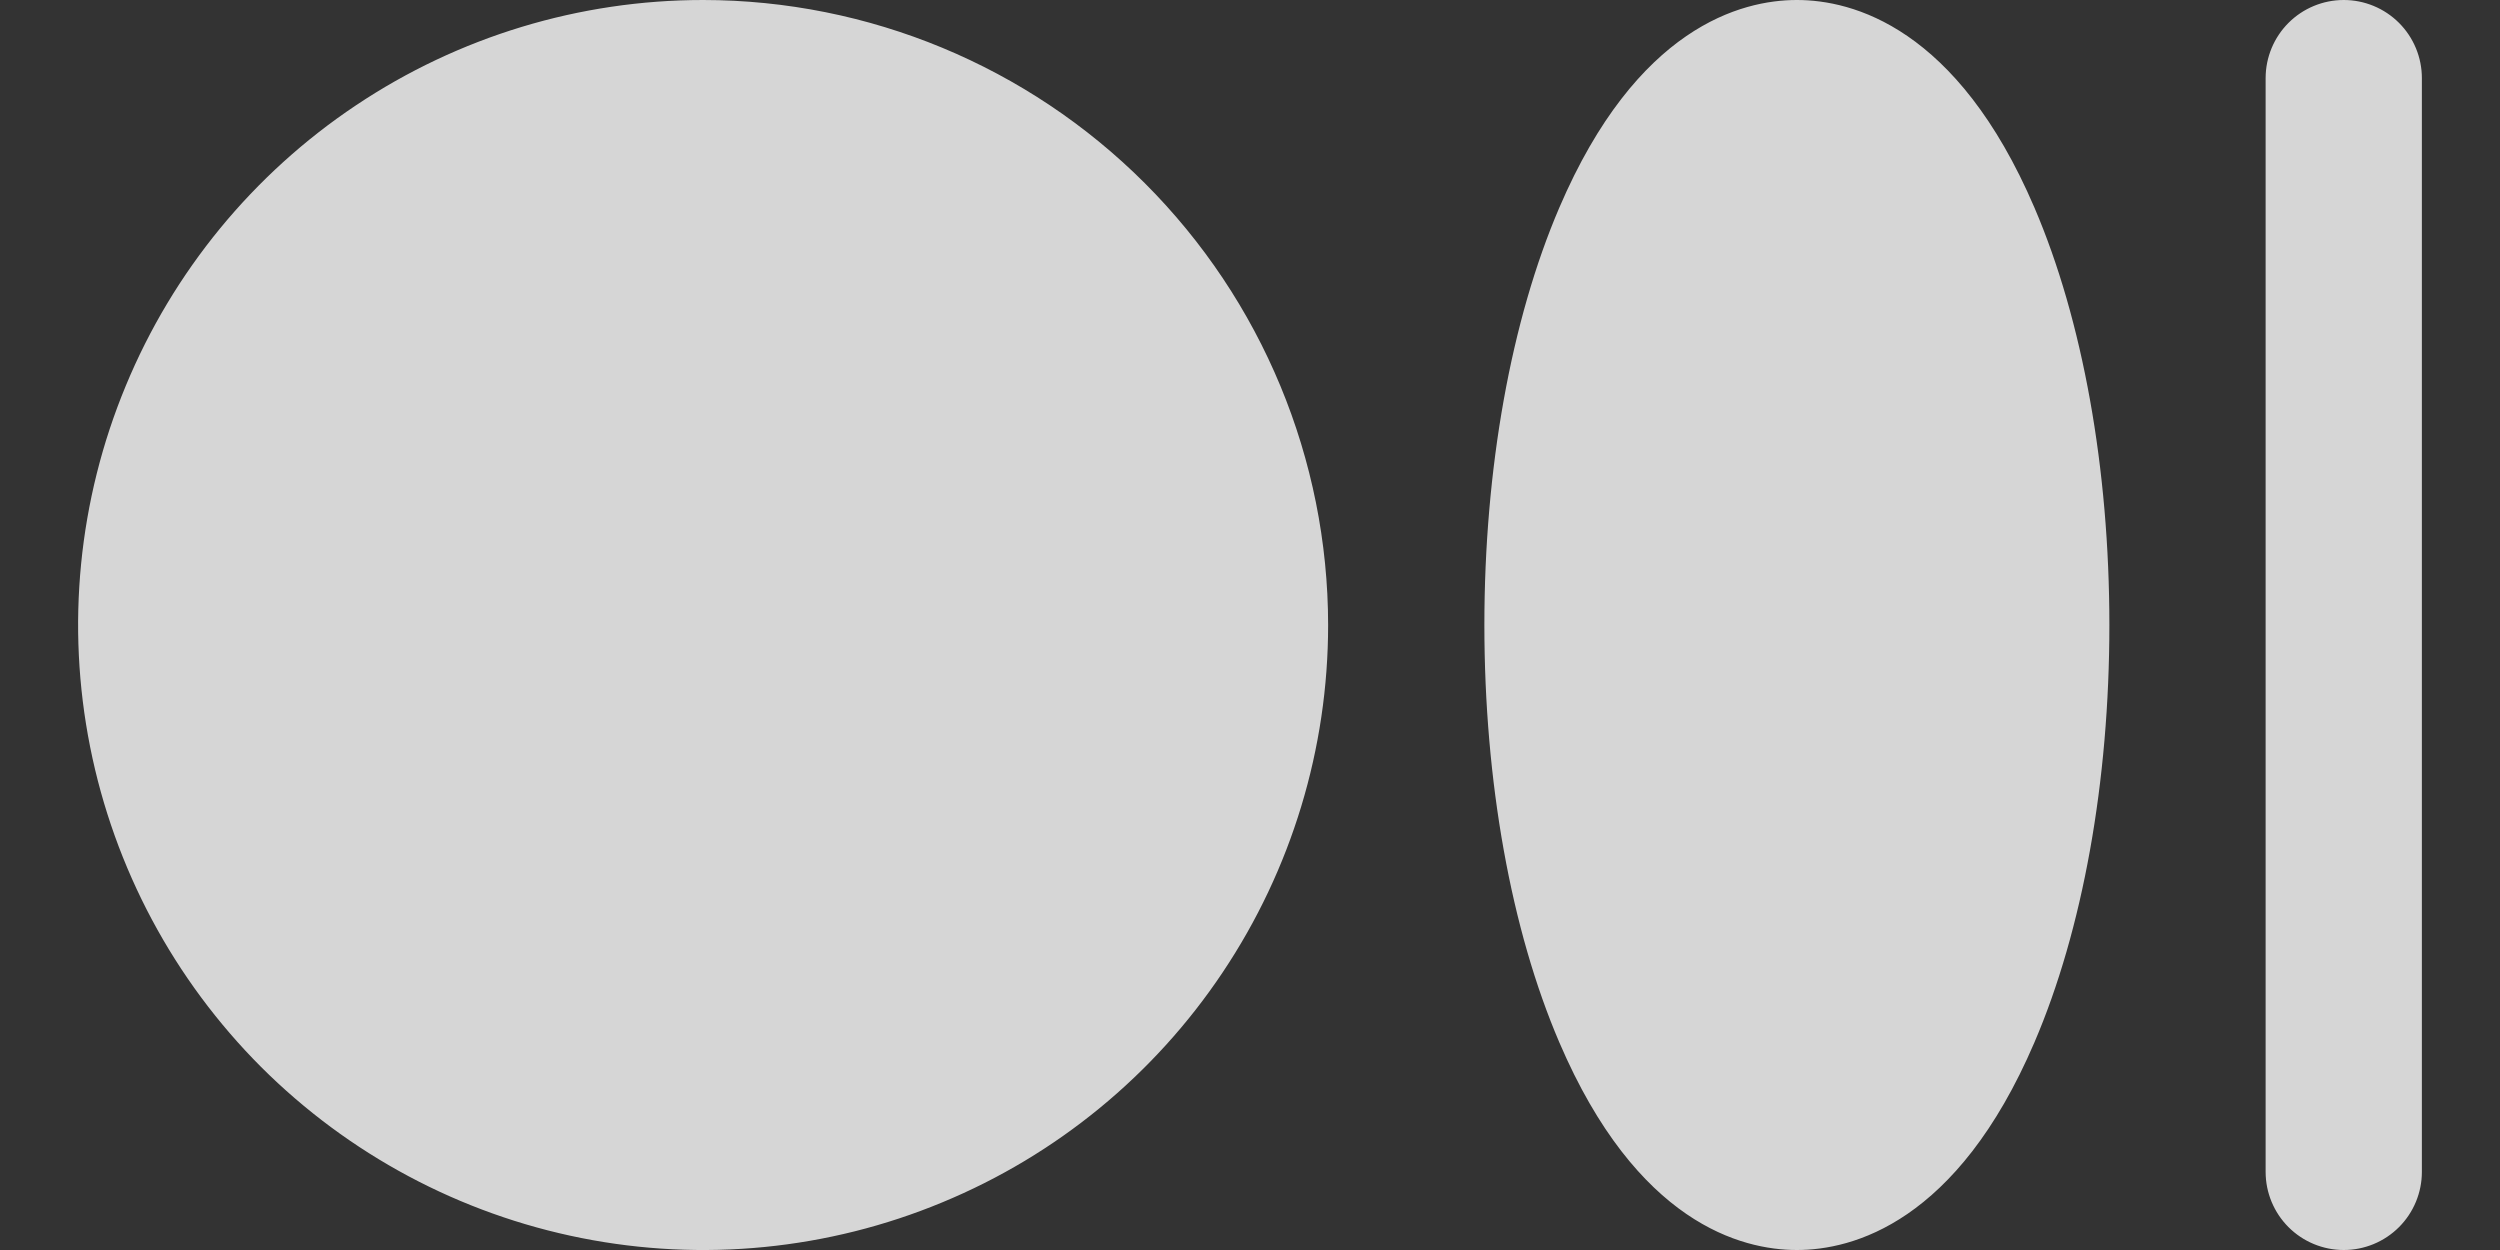 <svg width="20" height="10" viewBox="0 0 20 10" fill="rgba(255, 255, 255, 0.8)" xmlns="http://www.w3.org/2000/svg">
<rect x="0" y="0" width="20" height="10" fill="#333333" stroke="none"/>
<path d="M10.625 5C10.625 5.989 10.332 6.956 9.782 7.778C9.233 8.6 8.452 9.241 7.538 9.619C6.625 9.998 5.619 10.097 4.65 9.904C3.68 9.711 2.789 9.235 2.089 8.536C1.39 7.836 0.914 6.945 0.721 5.975C0.528 5.006 0.627 4 1.006 3.087C1.384 2.173 2.025 1.392 2.847 0.843C3.669 0.293 4.636 0 5.625 0C6.951 0.001 8.222 0.529 9.159 1.466C10.096 2.403 10.624 3.674 10.625 5ZM14.375 0C13.931 0 13.094 0.216 12.475 1.66C12.088 2.562 11.875 3.75 11.875 5C11.875 6.25 12.088 7.438 12.475 8.34C13.094 9.784 13.931 10 14.375 10C14.819 10 15.656 9.784 16.275 8.34C16.662 7.438 16.875 6.25 16.875 5C16.875 3.75 16.662 2.562 16.275 1.66C15.656 0.216 14.819 0 14.375 0ZM18.75 0C18.584 0 18.425 0.066 18.308 0.183C18.191 0.3 18.125 0.459 18.125 0.625V9.375C18.125 9.541 18.191 9.7 18.308 9.817C18.425 9.934 18.584 10 18.75 10C18.916 10 19.075 9.934 19.192 9.817C19.309 9.7 19.375 9.541 19.375 9.375V0.625C19.375 0.459 19.309 0.3 19.192 0.183C19.075 0.066 18.916 0 18.75 0Z"/>
</svg>
